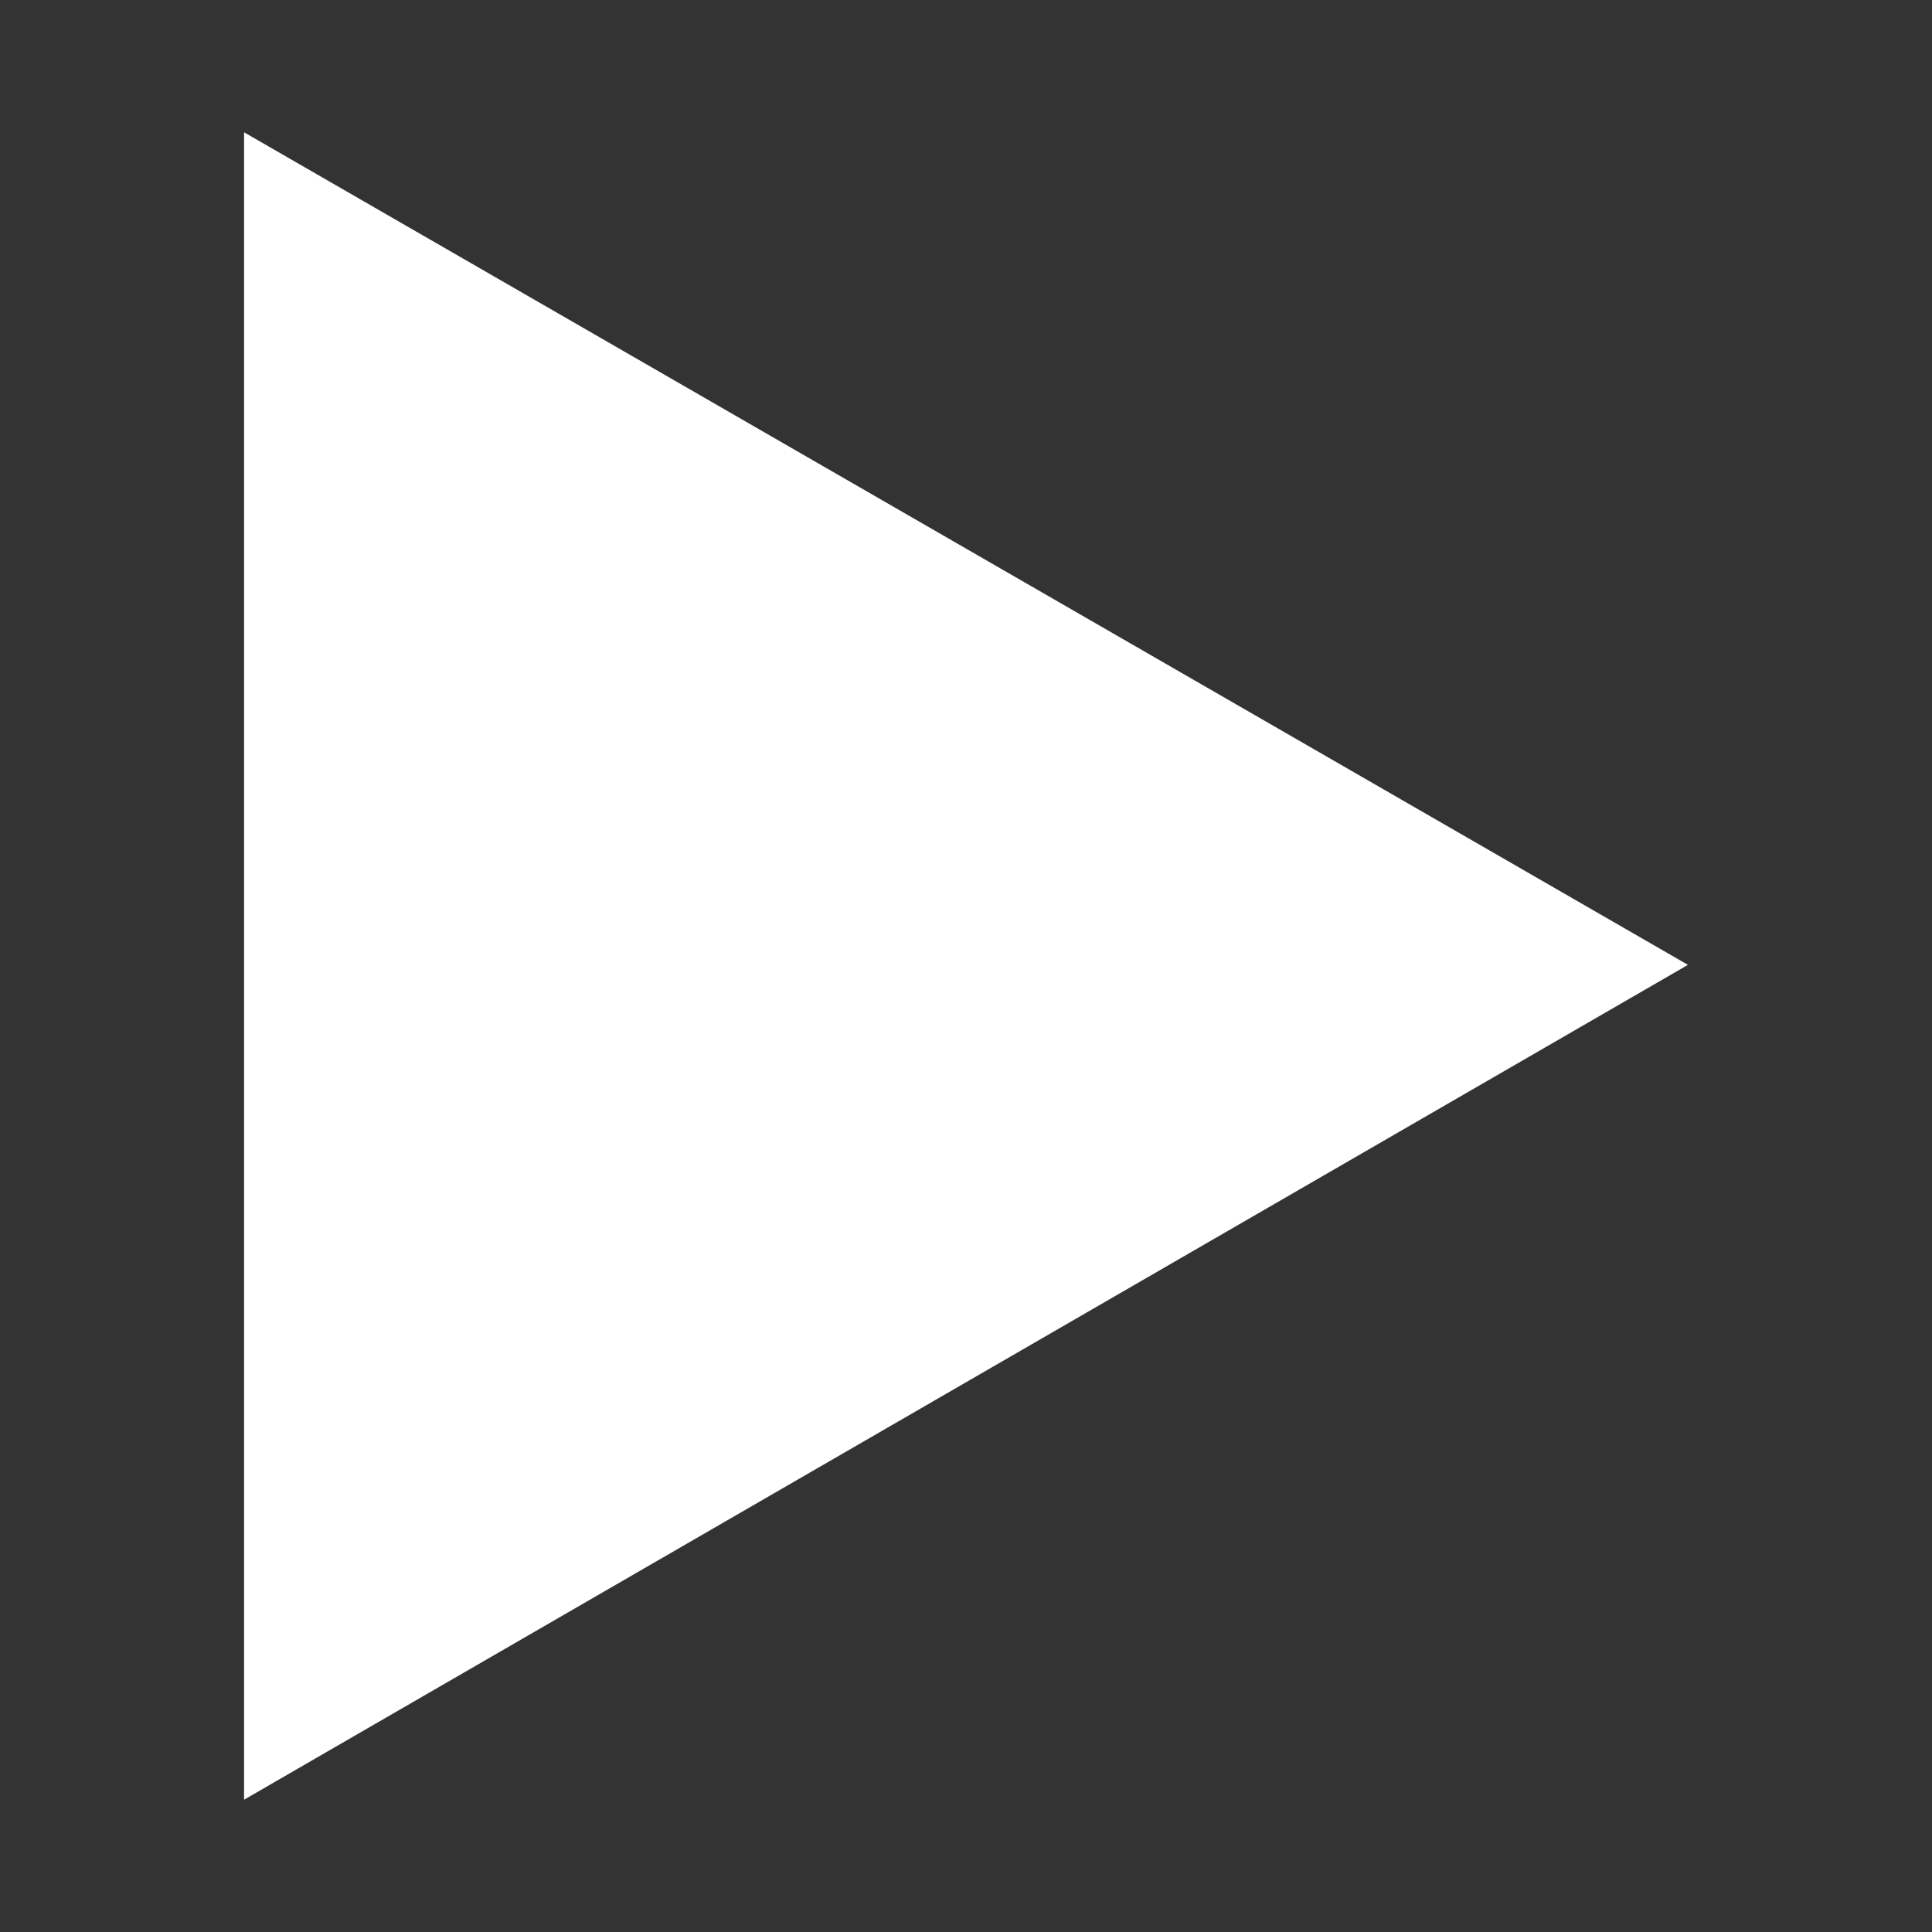 <svg xmlns="http://www.w3.org/2000/svg" xmlns:xlink="http://www.w3.org/1999/xlink"
  xml:space="preserve" version="1.1"
  style="shape-rendering:geometricPrecision;text-rendering:geometricPrecision;image-rendering:optimizeQuality;"
  viewBox="0 0 847 847" x="0px" y="0px" fill-rule="evenodd" clip-rule="evenodd"><rect x="0" y="0" width="847" height="847" fill="#333333" stroke="none"/><defs><style type="text/css">
   
    .fil0 {fill:white}
   
  </style></defs><g><polygon class="fil0" points="740,423 107,58 107,789 "/></g></svg>